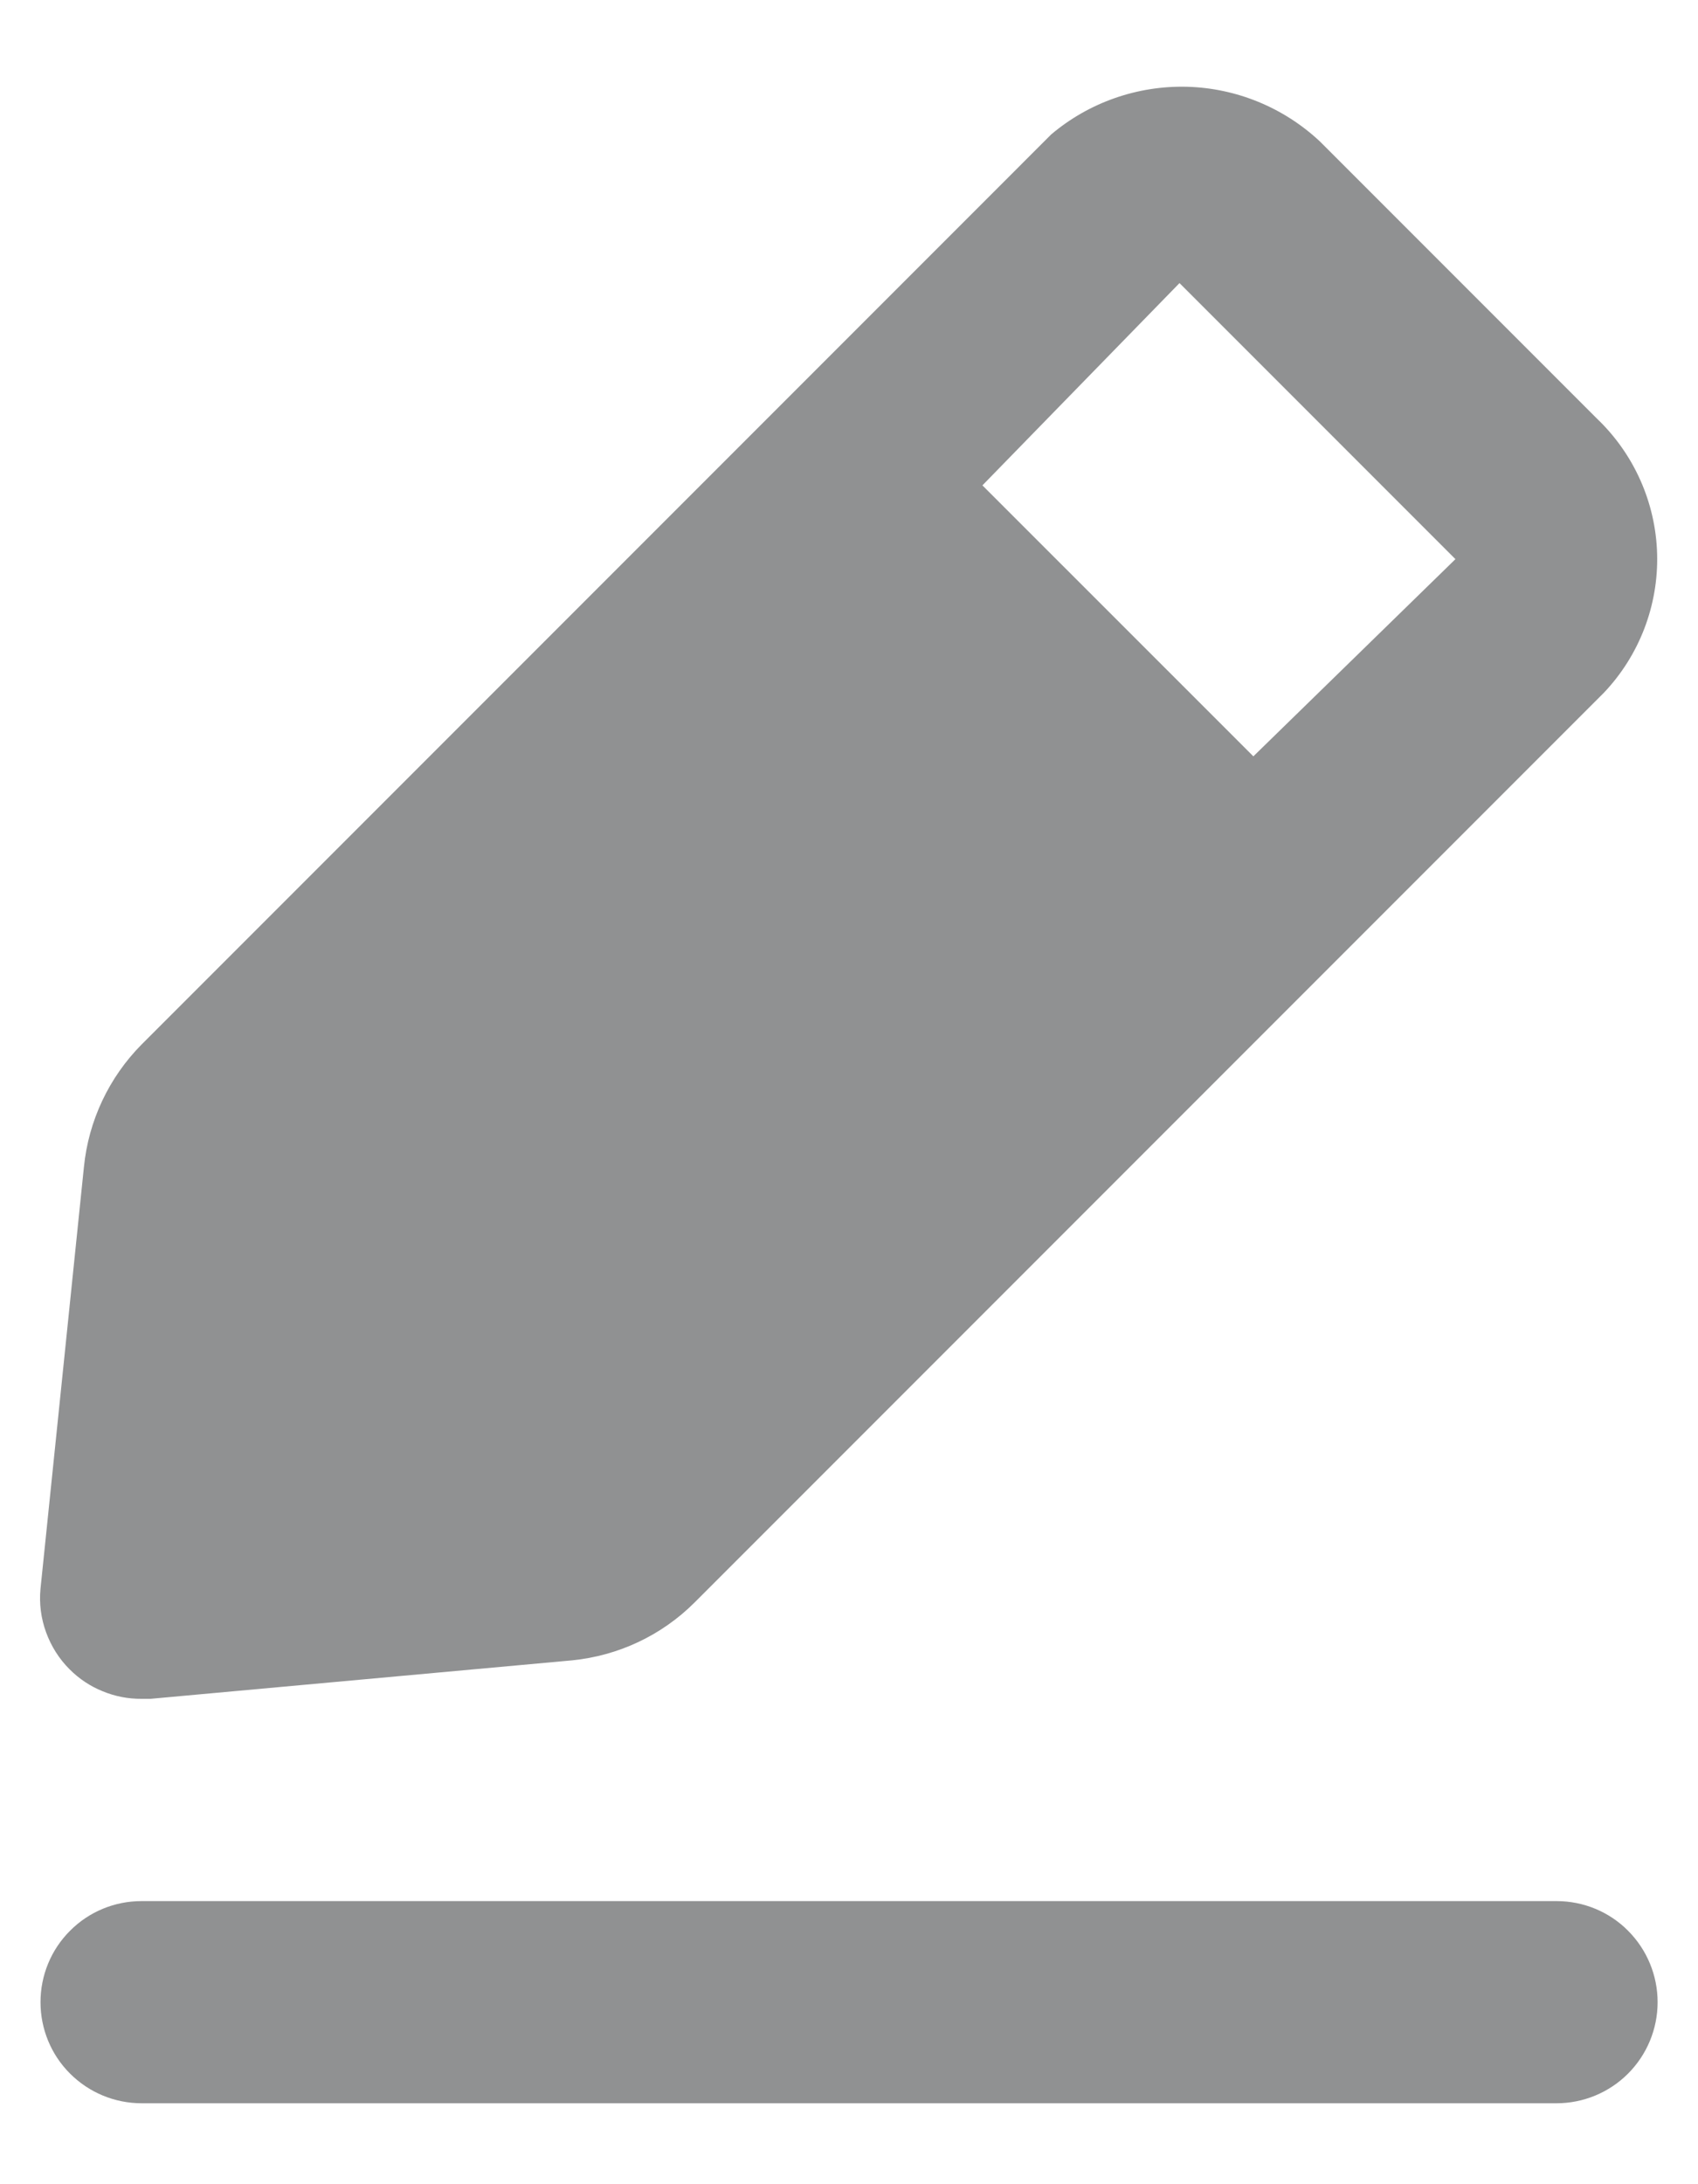 <svg width="14" height="18" viewBox="0 0 14 18" fill="none" xmlns="http://www.w3.org/2000/svg">
<path d="M12.834 15.667H1.167C0.946 15.667 0.734 15.754 0.578 15.911C0.421 16.067 0.334 16.279 0.334 16.5C0.334 16.721 0.421 16.933 0.578 17.089C0.734 17.245 0.946 17.333 1.167 17.333H12.834C13.055 17.333 13.267 17.245 13.423 17.089C13.579 16.933 13.667 16.721 13.667 16.5C13.667 16.279 13.579 16.067 13.423 15.911C13.267 15.754 13.055 15.667 12.834 15.667ZM1.167 14H1.242L4.717 13.683C5.098 13.645 5.454 13.478 5.725 13.208L13.225 5.708C13.516 5.401 13.674 4.99 13.663 4.567C13.652 4.144 13.473 3.742 13.167 3.45L10.884 1.167C10.586 0.887 10.195 0.726 9.786 0.715C9.378 0.705 8.979 0.844 8.667 1.108L1.167 8.608C0.898 8.88 0.73 9.236 0.692 9.617L0.334 13.092C0.322 13.214 0.338 13.337 0.38 13.452C0.422 13.567 0.488 13.672 0.575 13.758C0.653 13.836 0.745 13.897 0.847 13.938C0.949 13.98 1.057 14.001 1.167 14ZM9.725 2.333L12 4.608L10.334 6.233L8.1 4L9.725 2.333Z" fill="#909192"/>
</svg>
